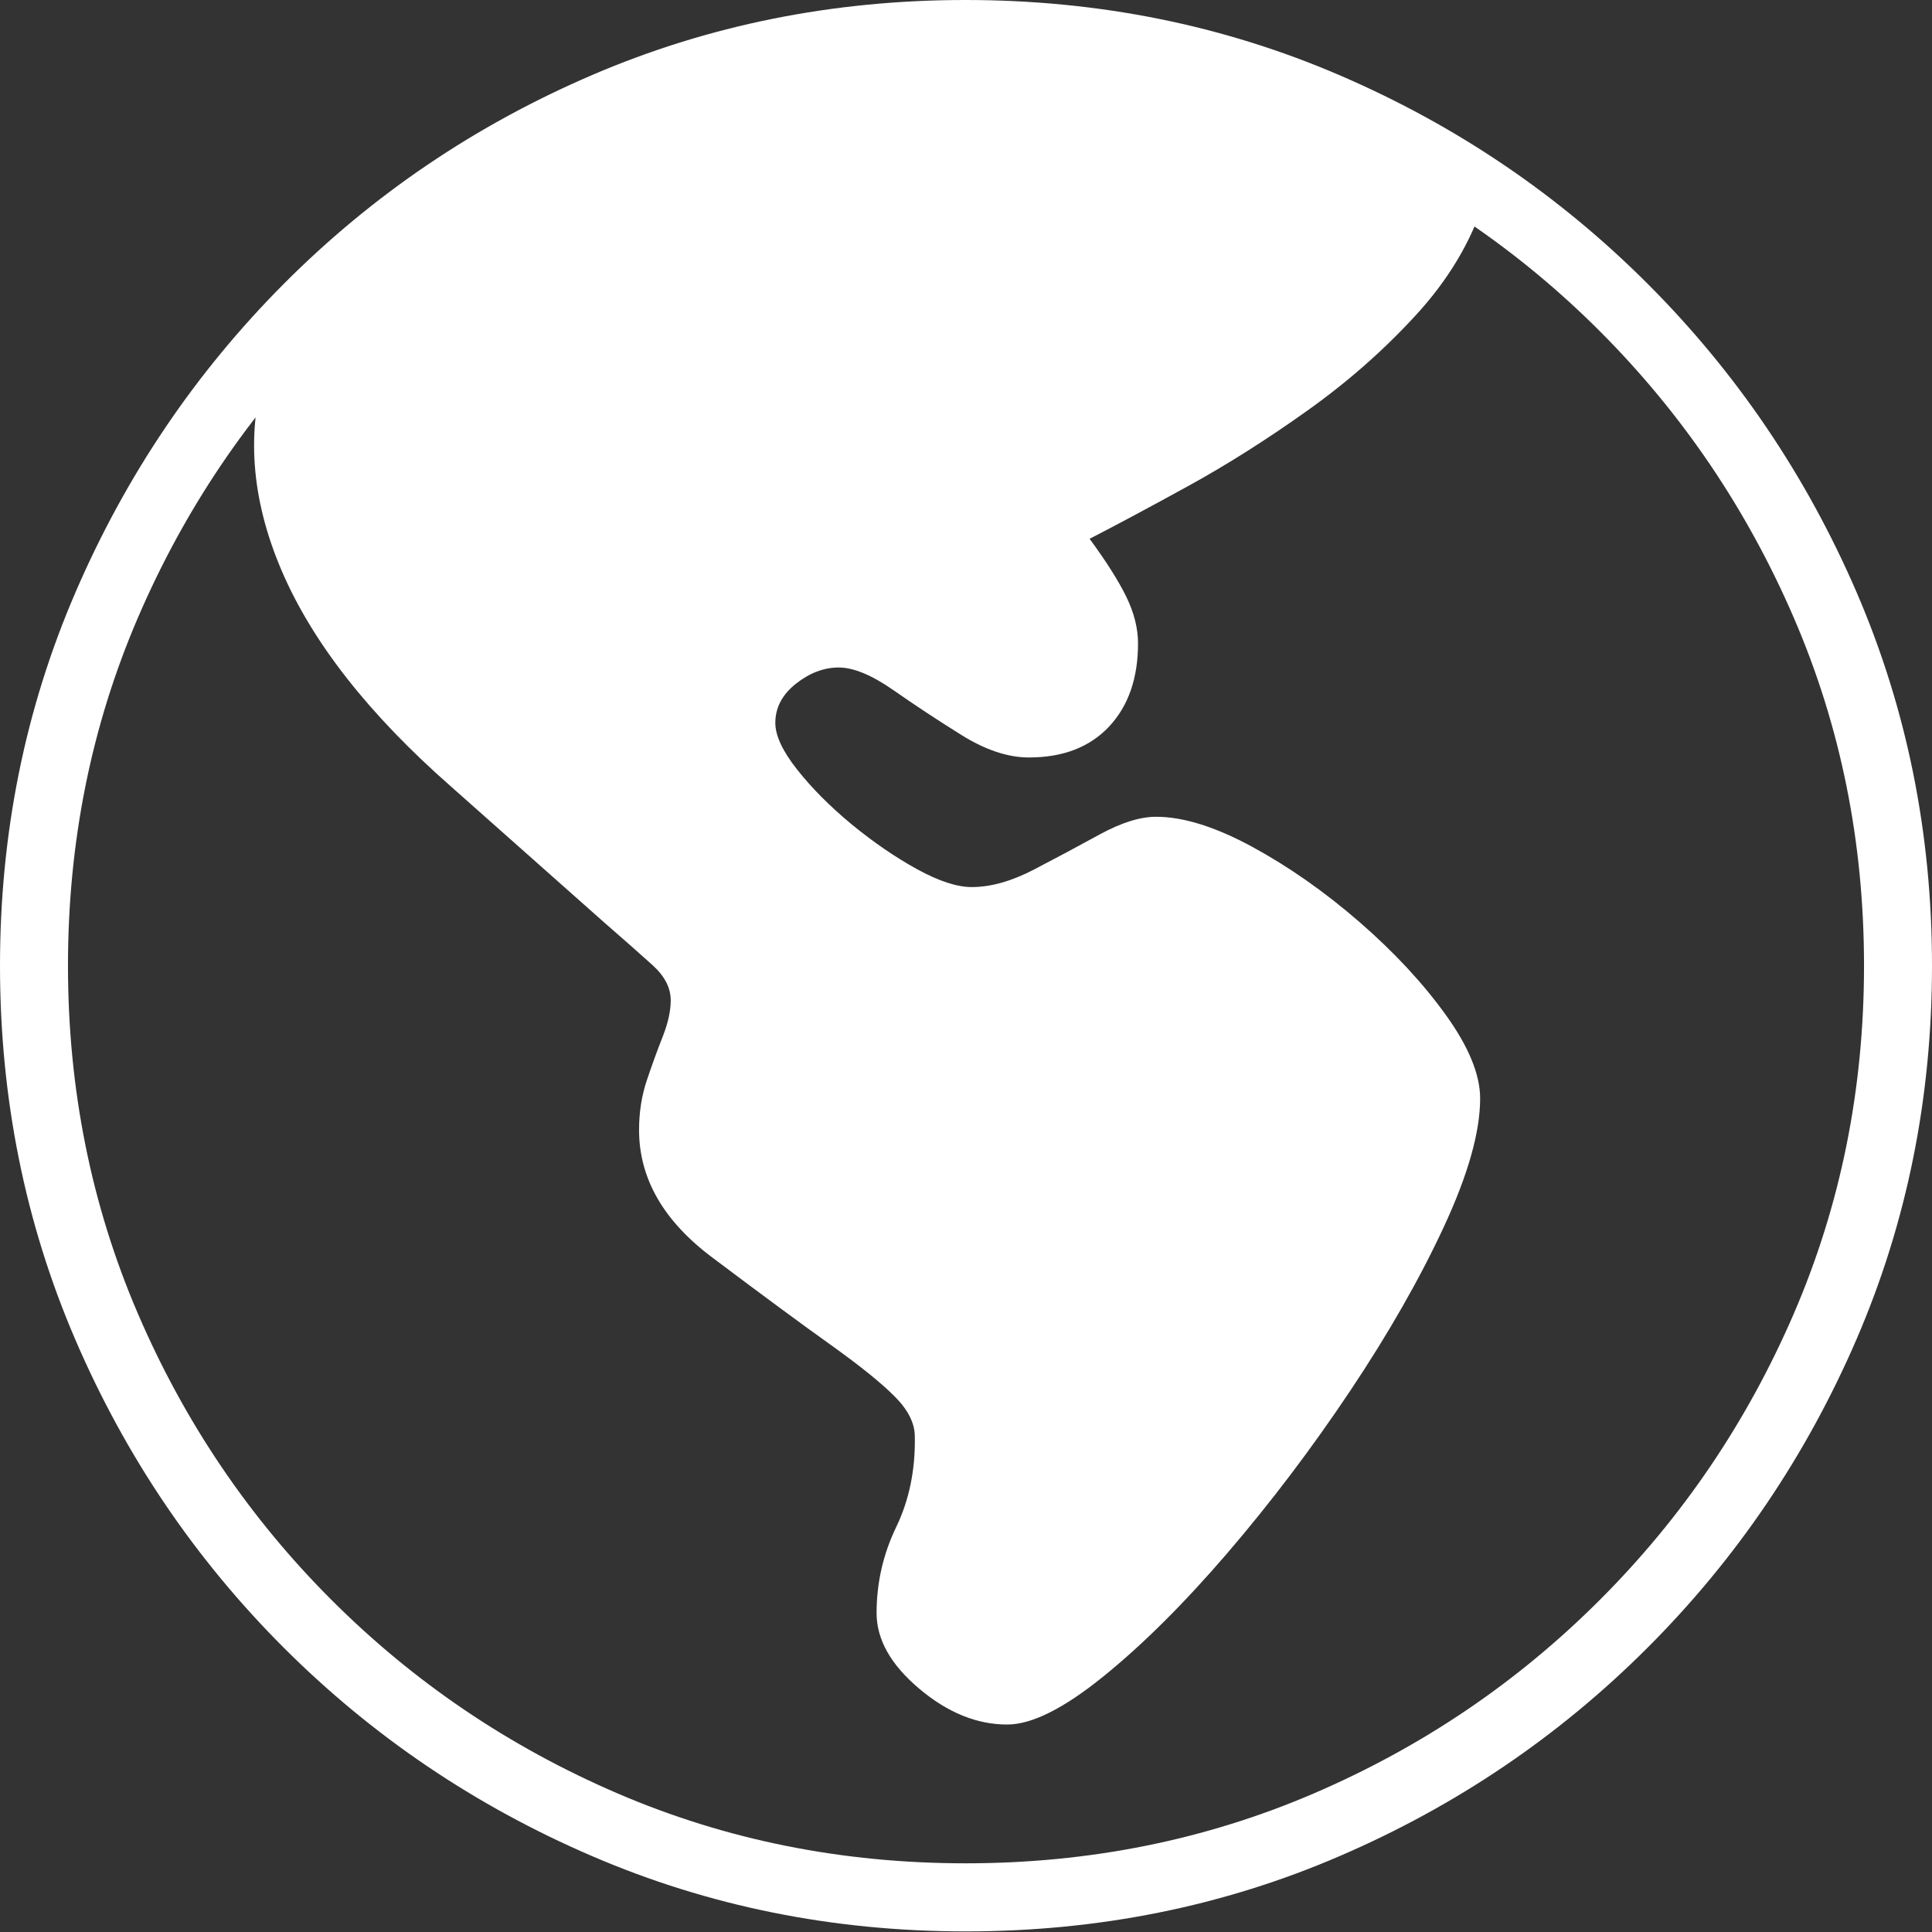 <?xml version="1.0" encoding="UTF-8"?>
<!--Generator: Apple Native CoreSVG 175-->
<!DOCTYPE svg
PUBLIC "-//W3C//DTD SVG 1.1//EN"
       "http://www.w3.org/Graphics/SVG/1.1/DTD/svg11.dtd">
<svg version="1.1" xmlns="http://www.w3.org/2000/svg" xmlns:xlink="http://www.w3.org/1999/xlink" width="19.155" height="19.158">
 <rect width="100%" height="100%" fill="#333333" stroke="none"/>
 <g>
  <rect height="19.158" opacity="0" width="19.155" x="0" y="0"/>
  <path d="M9.986 17.098Q10.35 17.098 10.936 16.624Q11.522 16.151 12.169 15.398Q12.815 14.645 13.385 13.792Q13.955 12.939 14.315 12.164Q14.675 11.389 14.675 10.891Q14.675 10.536 14.335 10.063Q13.994 9.589 13.477 9.14Q12.959 8.691 12.412 8.394Q11.865 8.098 11.462 8.098Q11.225 8.098 10.905 8.272Q10.586 8.447 10.252 8.621Q9.918 8.795 9.634 8.795Q9.415 8.795 9.091 8.617Q8.768 8.439 8.445 8.174Q8.123 7.908 7.905 7.632Q7.687 7.357 7.687 7.167Q7.687 6.941 7.891 6.779Q8.095 6.618 8.315 6.618Q8.535 6.618 8.857 6.842Q9.179 7.067 9.535 7.289Q9.891 7.51 10.201 7.51Q10.708 7.51 10.996 7.204Q11.283 6.897 11.283 6.379Q11.283 6.156 11.167 5.917Q11.05 5.678 10.803 5.342Q11.205 5.135 11.784 4.817Q12.363 4.498 12.962 4.071Q13.562 3.644 14.04 3.122Q14.519 2.6 14.714 1.994Q13.731 1.208 12.355 0.773Q10.98 0.337 9.569 0.337Q8.417 0.337 7.365 0.606Q6.313 0.875 5.41 1.338Q4.507 1.801 3.803 2.384Q3.098 2.967 2.646 3.612Q2.334 4.581 2.79 5.652Q3.247 6.724 4.477 7.803L5.994 9.149Q6.293 9.409 6.472 9.571Q6.65 9.733 6.65 9.918Q6.65 10.074 6.572 10.274Q6.493 10.473 6.415 10.705Q6.336 10.937 6.336 11.203Q6.336 11.929 7.072 12.475Q7.799 13.022 8.238 13.335Q8.677 13.649 8.873 13.848Q9.07 14.046 9.07 14.243Q9.079 14.739 8.885 15.141Q8.691 15.544 8.691 15.993Q8.691 16.386 9.113 16.742Q9.534 17.098 9.986 17.098ZM9.574 19.149Q11.552 19.149 13.283 18.402Q15.015 17.656 16.335 16.336Q17.656 15.015 18.406 13.28Q19.155 11.545 19.155 9.574Q19.155 7.604 18.406 5.869Q17.656 4.134 16.335 2.813Q15.015 1.492 13.282 0.746Q11.549 0 9.572 0Q7.601 0 5.866 0.746Q4.131 1.492 2.815 2.813Q1.499 4.134 0.75 5.869Q0 7.604 0 9.574Q0 11.545 0.746 13.28Q1.492 15.015 2.813 16.336Q4.134 17.656 5.869 18.402Q7.603 19.149 9.574 19.149ZM9.574 18.474Q7.736 18.474 6.125 17.782Q4.513 17.089 3.286 15.862Q2.06 14.636 1.367 13.024Q0.674 11.412 0.674 9.574Q0.674 7.736 1.367 6.125Q2.06 4.513 3.285 3.286Q4.51 2.06 6.125 1.367Q7.741 0.674 9.572 0.674Q11.409 0.674 13.025 1.367Q14.64 2.06 15.864 3.286Q17.089 4.513 17.785 6.125Q18.481 7.736 18.481 9.574Q18.481 11.412 17.785 13.024Q17.089 14.636 15.862 15.862Q14.636 17.089 13.024 17.782Q11.412 18.474 9.574 18.474Z" fill="#ffffff"/>
 </g>
</svg>
